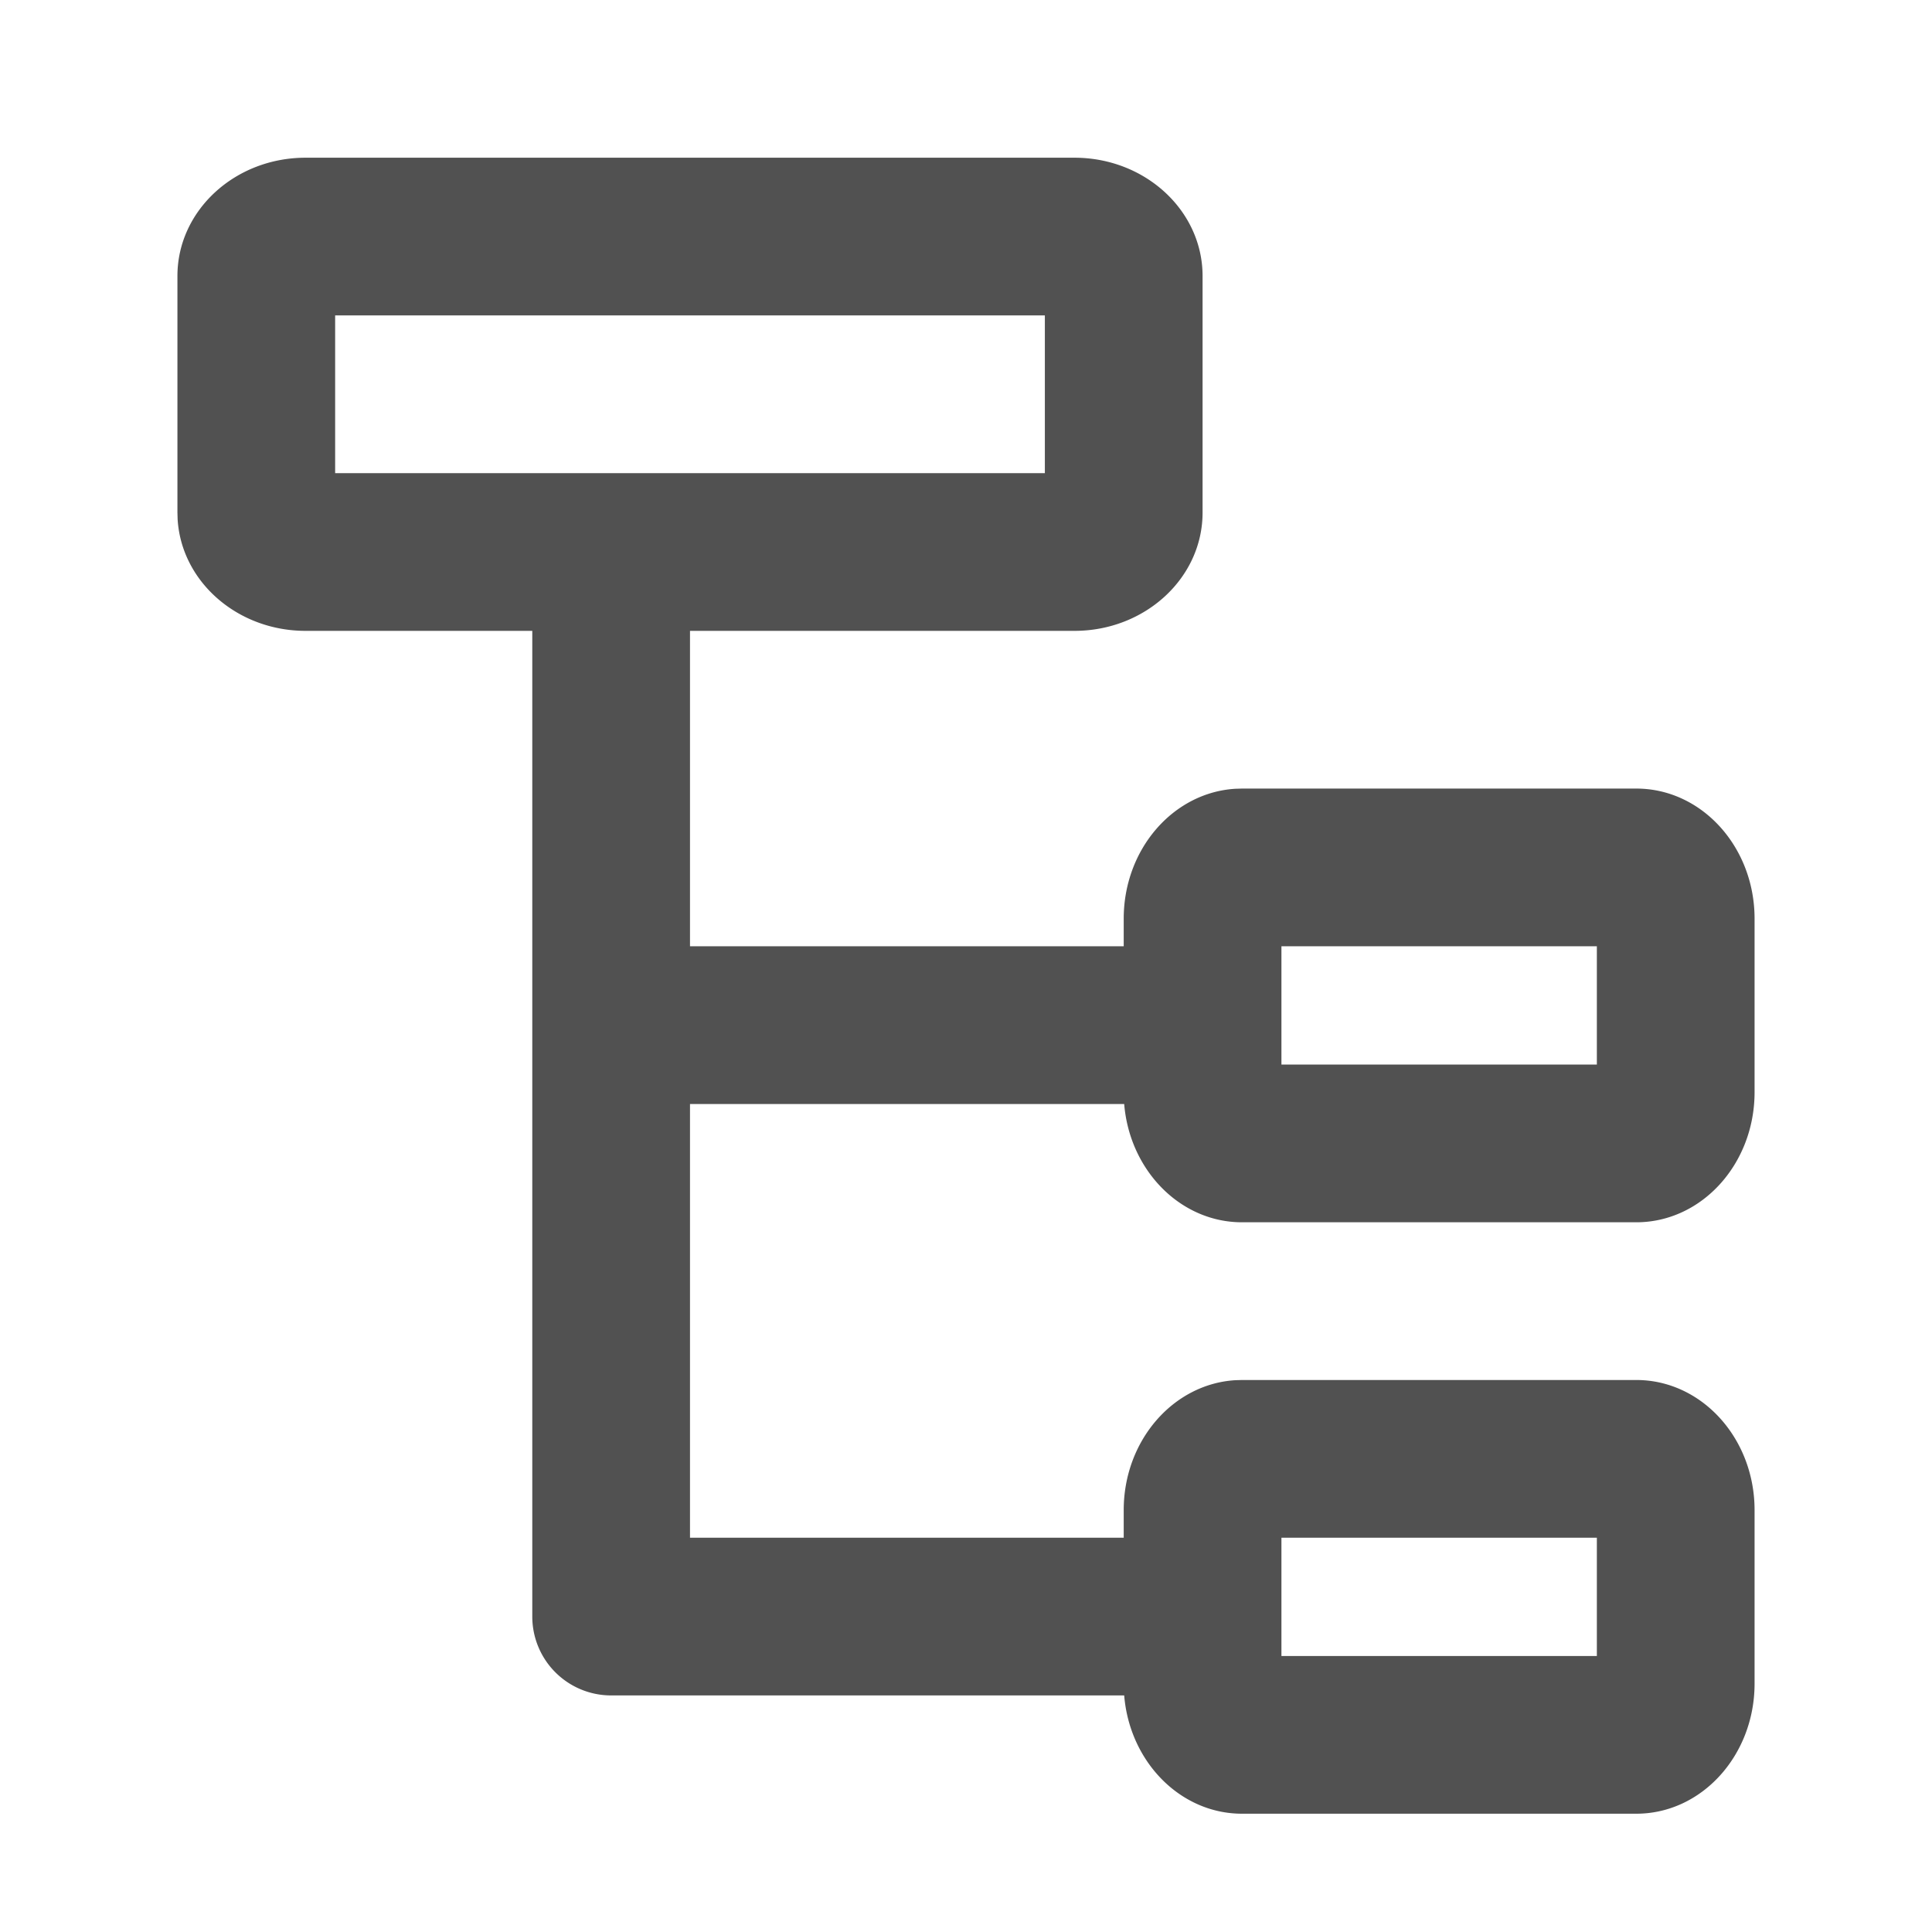 <svg t="1608700852281" class="icon" viewBox="0 0 1024 1024" version="1.1" xmlns="http://www.w3.org/2000/svg" p-id="11895" width="200" height="200"><path d="M323.918 898.612a41.796 41.796 0 0 1-41.796-41.796V334.367H161.959c-36.216 0-65.829-26.164-67.814-59.141L94.041 271.673V146.286c0-34.628 30.407-62.694 67.918-62.694h407.51C606.981 83.592 637.388 111.658 637.388 146.286v125.388c0 34.628-30.407 62.694-67.918 62.694H365.714v167.184h229.878v-14.629c0-36.78 26.164-66.832 59.141-68.859L658.286 417.959h208.98c34.628 0 62.694 30.866 62.694 68.963v91.951c0 38.097-28.066 68.963-62.694 68.963H658.286c-32.705 0-59.559-27.544-62.443-62.694H365.714v229.878h229.878v-14.629c0-36.78 26.164-66.832 59.141-68.859L658.286 731.429h208.98c34.628 0 62.694 30.866 62.694 68.963v91.951c0 38.097-28.066 68.963-62.694 68.963H658.286c-32.705 0-59.559-27.544-62.443-62.694H323.918z m522.449-83.592h-167.184v62.694h167.184v-62.694z m0-313.469h-167.184v62.694h167.184v-62.694zM553.796 167.184H177.633v83.592h376.163V167.184z" fill="#515151" p-id="11896"></path></svg>